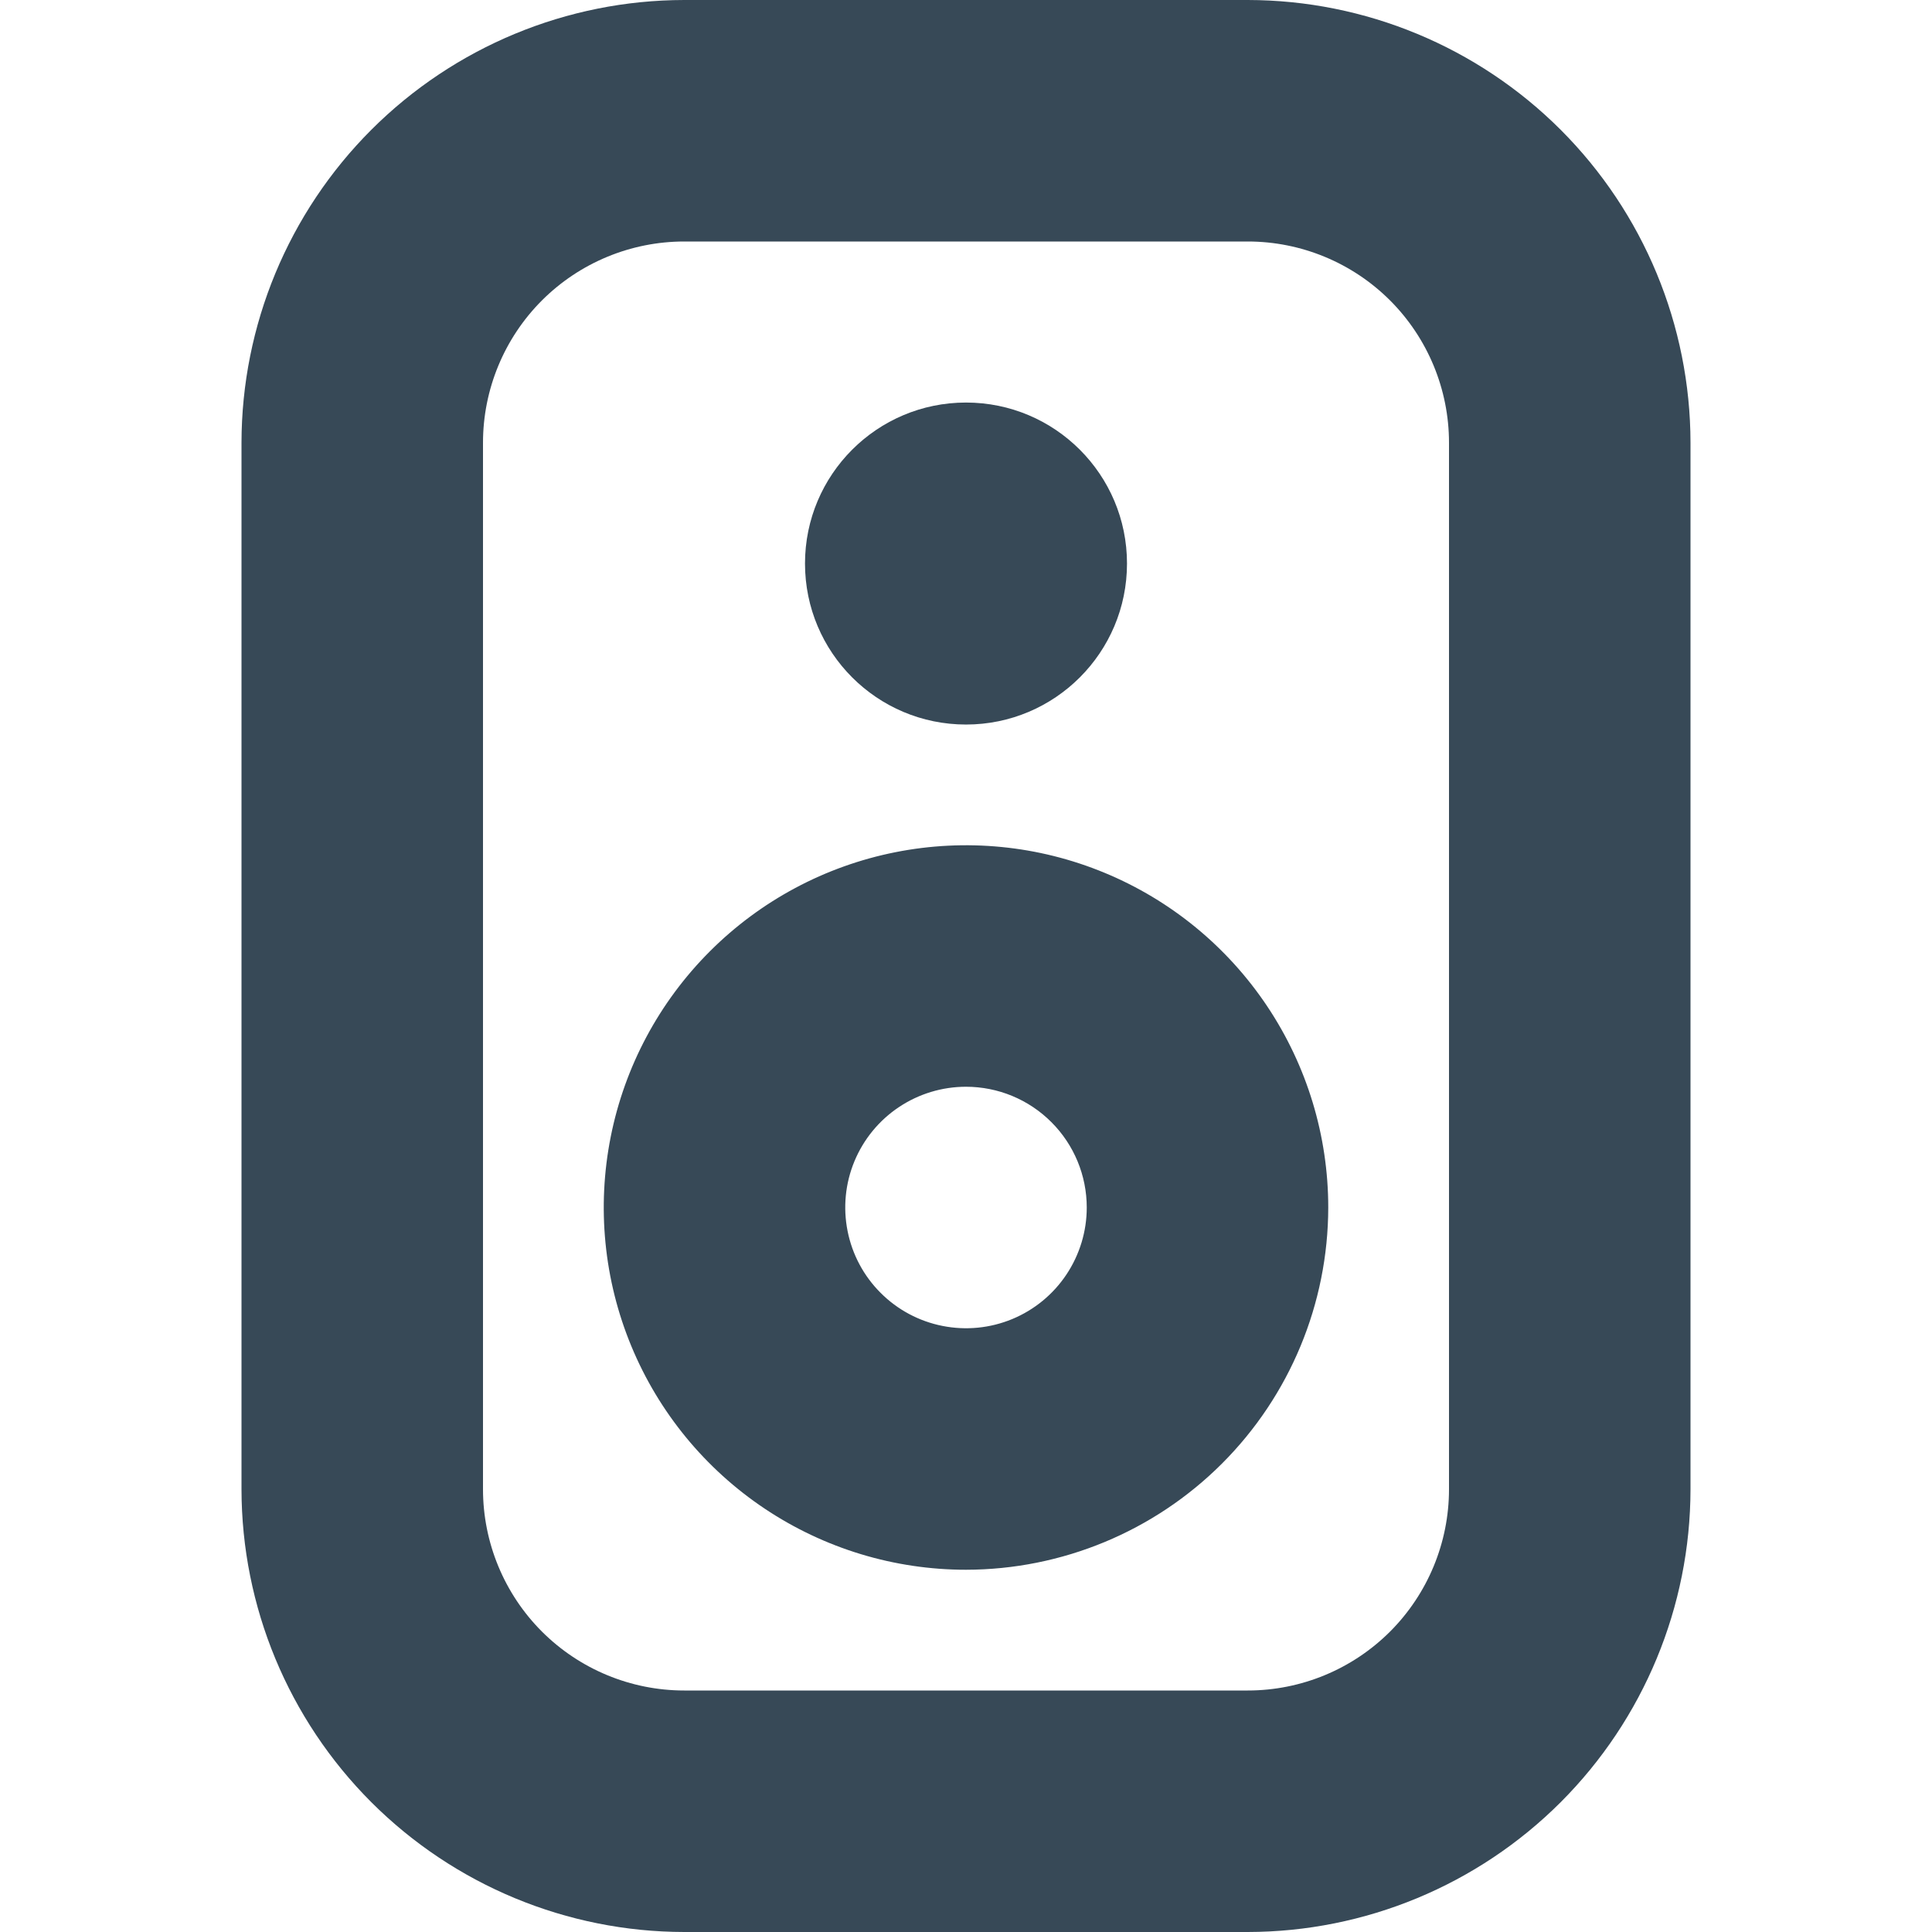 <svg width="48" height="48" viewBox="0 0 48 48" fill="none" xmlns="http://www.w3.org/2000/svg" xmlns:xlink="http://www.w3.org/1999/xlink">
<path d="M31,48L17,48C14.084,47.997 11.288,46.837 9.225,44.775C7.163,42.712 6.003,39.916 6,37L6,11C6.003,8.084 7.163,5.288 9.225,3.225C11.288,1.163 14.084,0.003 17,0L31,0C33.916,0.003 36.712,1.163 38.775,3.225C40.837,5.288 41.997,8.084 42,11L42,37C41.997,39.916 40.837,42.712 38.775,44.775C36.712,46.837 33.916,47.997 31,48L31,48ZM17,6C15.674,6 14.402,6.527 13.464,7.464C12.527,8.402 12,9.674 12,11L12,37C12,38.326 12.527,39.598 13.464,40.536C14.402,41.473 15.674,42 17,42L31,42C32.326,42 33.598,41.473 34.536,40.536C35.473,39.598 36,38.326 36,37L36,11C36,9.674 35.473,8.402 34.536,7.464C33.598,6.527 32.326,6 31,6L17,6Z" fill="#374957"/>
<circle cx="24" cy="14.001" r="4" fill="#374957"/>
<path d="M24,39C22.22,39 20.48,38.472 19,37.483C17.52,36.494 16.366,35.089 15.685,33.444C15.004,31.8 14.826,29.99 15.173,28.244C15.52,26.498 16.377,24.895 17.636,23.636C18.895,22.377 20.498,21.52 22.244,21.173C23.99,20.826 25.8,21.004 27.444,21.685C29.089,22.366 30.494,23.52 31.483,25C32.472,26.48 33,28.22 33,30C32.997,32.386 32.048,34.674 30.361,36.361C28.674,38.048 26.386,38.997 24,39L24,39ZM24,27C23.407,27 22.827,27.176 22.333,27.506C21.84,27.835 21.455,28.304 21.228,28.852C21.001,29.4 20.942,30.003 21.058,30.585C21.173,31.167 21.459,31.702 21.879,32.121C22.298,32.541 22.833,32.827 23.415,32.942C23.997,33.058 24.6,32.999 25.148,32.772C25.696,32.545 26.165,32.16 26.494,31.667C26.824,31.173 27,30.593 27,30C27,29.204 26.684,28.441 26.121,27.879C25.559,27.316 24.796,27 24,27Z" fill="#374957"/>
</svg>
